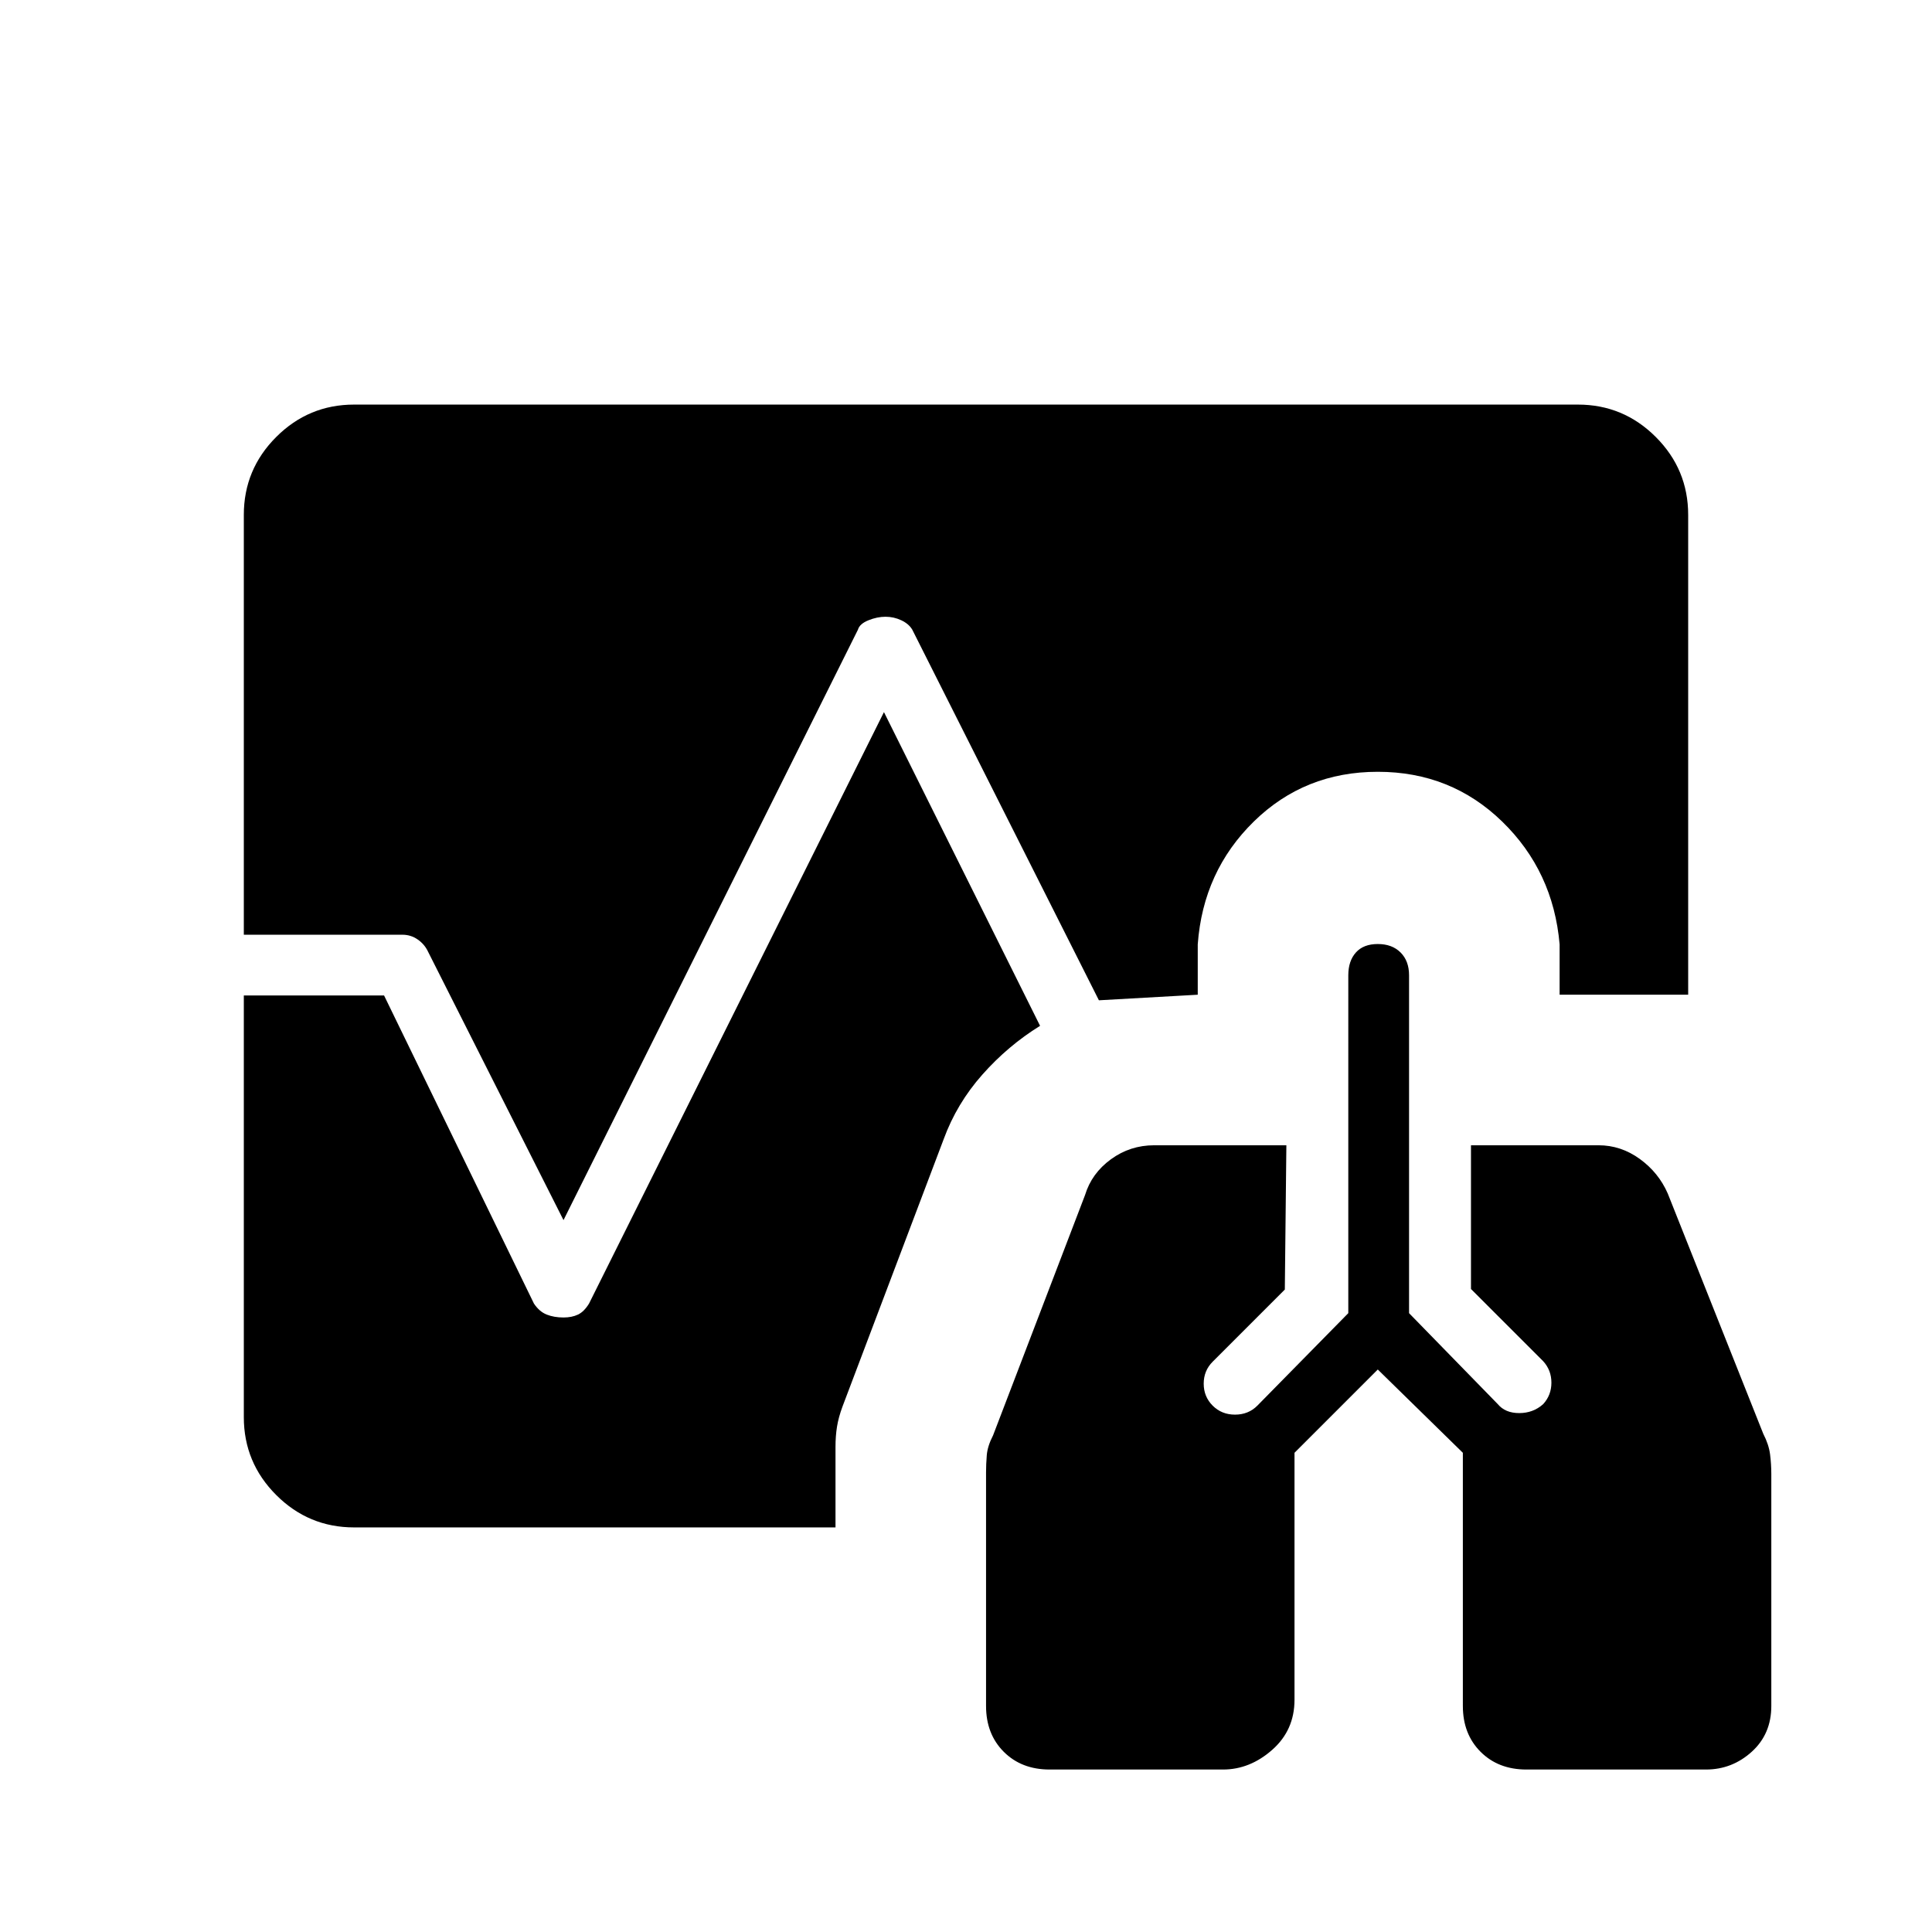 <svg xmlns="http://www.w3.org/2000/svg" height="48" viewBox="0 96 960 960" width="48"><path d="M521.538 975.269q-13.961 0-22.769-8.807-8.808-8.808-8.808-22.77V827.654q0-4.116.366-8.596.365-4.481 3.134-9.866l45.693-119.384q3.269-10.77 12.827-17.75 9.557-6.981 21.557-6.981h65.654l-.769 71.692-35.846 35.846q-4.462 4.462-4.462 10.923 0 6.462 4.462 10.924 4.461 4.461 11.096 4.461t11.096-4.461l45.192-45.962V580.615q0-7.115 3.77-11.327 3.769-4.211 10.884-4.211 7.116 0 11.327 4.211 4.212 4.212 4.212 11.327V748.5l44.077 45.192q3.692 4.462 10.654 4.462 6.961 0 11.923-4.462 4.077-4.461 4.077-10.654 0-6.192-4.077-10.653L730.923 736.5v-71.423h63.385q11.115 0 20.481 6.788 9.365 6.789 13.904 17.173l47.461 119.385q2.769 5.385 3.385 10.25.615 4.865.615 9.75v115.269q0 13.962-9.75 22.77-9.75 8.807-22.712 8.807h-89.23q-13.962 0-22.77-8.807-8.807-8.808-8.807-22.77V817.885l-42.27-41.385-41.384 41.385v122.731q0 15.115-11.096 24.884-11.097 9.769-24.443 9.769h-86.154ZM280 702.269l-67.308-133.384q-1.692-3.654-5.115-6.039T200 560.461h-78.846V351.846q0-22.615 16.096-38.712 16.096-16.096 38.711-16.096h608.078q22.615 0 38.711 16.096 16.096 16.097 16.096 38.712v238.423h-63.884v-25.038q-3.154-36.346-28.577-61.039-25.423-24.692-61.77-24.692-36.346 0-61.576 24.692-25.231 24.693-27.885 61.039v25.038l-49.115 2.769-92.731-184.153q-1.693-2.885-5.423-4.654-3.731-1.77-7.885-1.77t-8.519 1.77q-4.366 1.769-5.173 4.654L280 702.269ZM175.961 854.962q-22.615 0-38.711-16.096-16.096-16.097-16.096-38.712v-209.5h69.692l74.462 153.077q2.692 4.038 6.365 5.481 3.673 1.442 8.327 1.442 4.154 0 7.192-1.442 3.039-1.443 5.5-5.481l146.539-293.885 77.577 155.885q-15.923 9.846-28.673 24.231-12.75 14.384-19.25 32.153l-50.231 132.731q-2 5.385-2.75 10.058t-.75 10.058v40H175.961Z"/></svg>